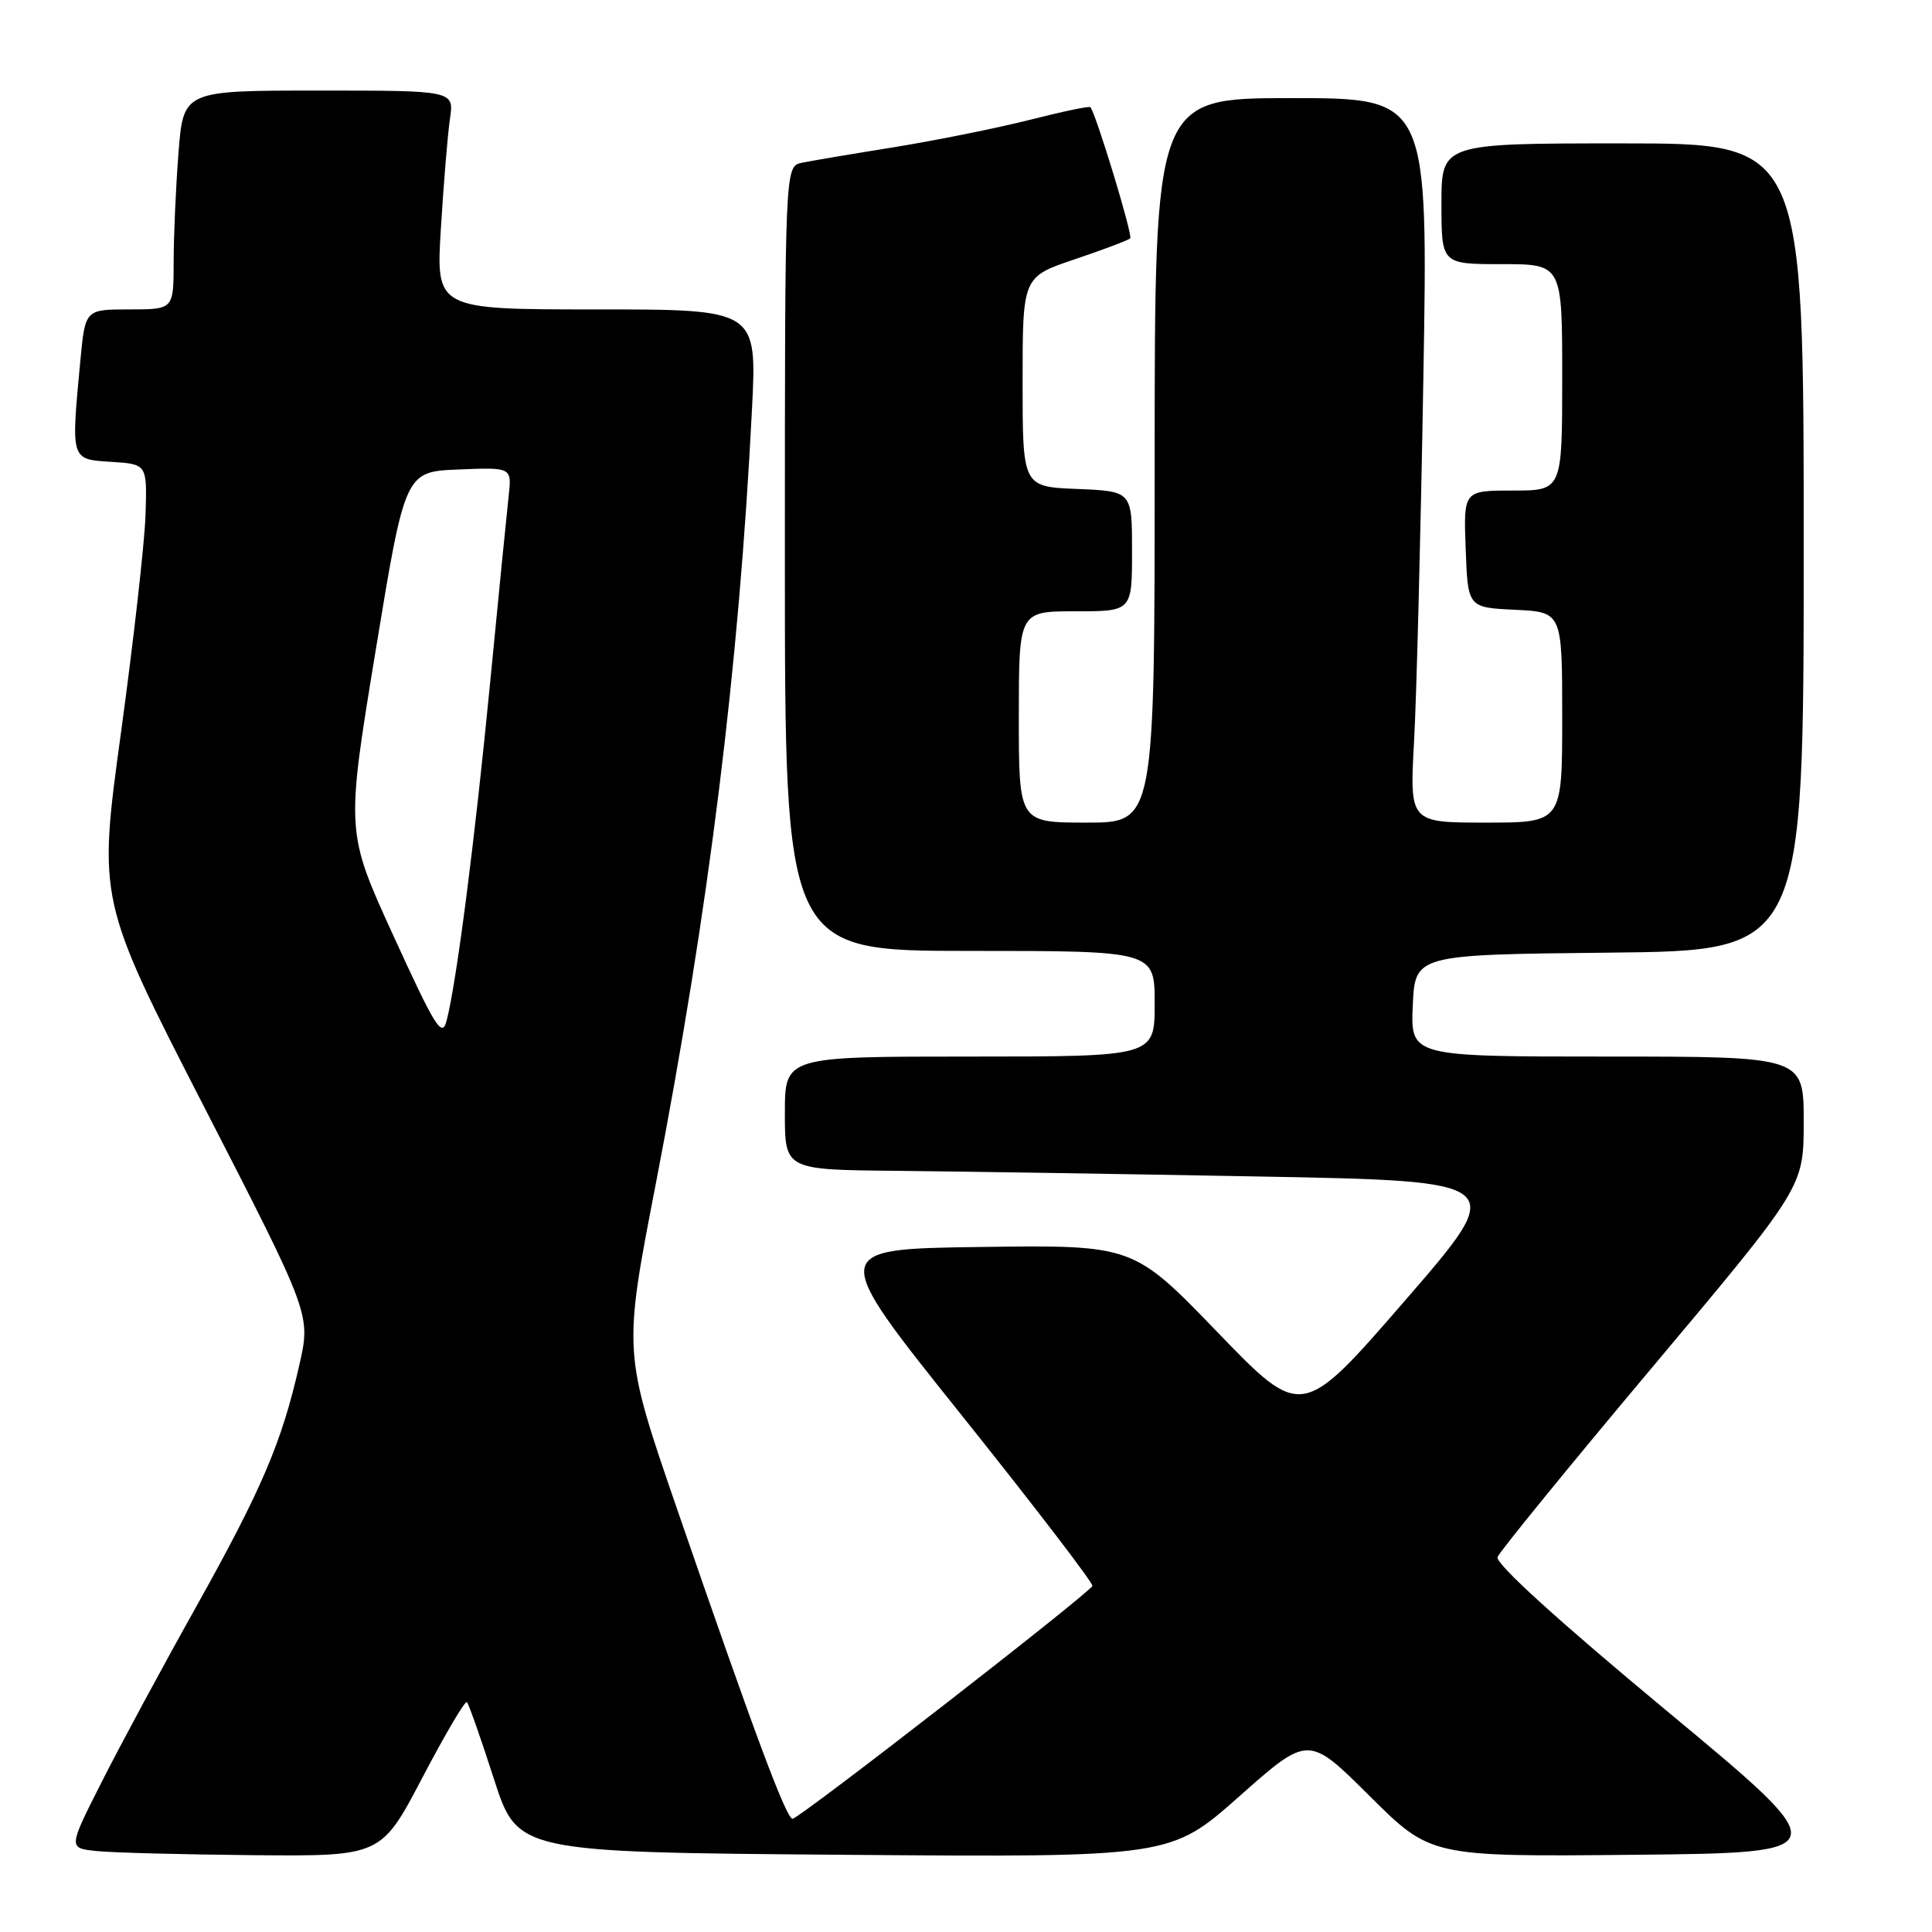<?xml version="1.0" encoding="UTF-8" standalone="no"?>
<!DOCTYPE svg PUBLIC "-//W3C//DTD SVG 1.1//EN" "http://www.w3.org/Graphics/SVG/1.1/DTD/svg11.dtd" >
<svg xmlns="http://www.w3.org/2000/svg" xmlns:xlink="http://www.w3.org/1999/xlink" version="1.1" viewBox="0 0 256 256">
 <g >
 <path fill="currentColor"
d=" M 55.97 235.54 C 58.98 229.80 61.63 225.30 61.87 225.54 C 62.11 225.78 63.72 230.35 65.44 235.70 C 68.58 245.43 68.58 245.43 111.84 245.77 C 155.09 246.11 155.09 246.11 164.23 238.01 C 173.37 229.91 173.37 229.91 181.47 237.97 C 189.58 246.03 189.58 246.03 216.54 245.77 C 243.50 245.50 243.50 245.50 220.71 226.58 C 206.44 214.73 198.11 207.16 198.43 206.32 C 198.71 205.59 207.95 194.25 218.97 181.13 C 239.00 157.28 239.00 157.28 239.00 148.64 C 239.00 140.00 239.00 140.00 212.95 140.00 C 186.91 140.00 186.91 140.00 187.20 133.25 C 187.50 126.50 187.50 126.50 213.25 126.23 C 239.00 125.97 239.00 125.97 239.00 72.48 C 239.00 19.00 239.00 19.00 215.00 19.00 C 191.00 19.00 191.00 19.00 191.00 27.00 C 191.00 35.00 191.00 35.00 199.00 35.00 C 207.00 35.00 207.00 35.00 207.00 50.00 C 207.00 65.00 207.00 65.00 200.46 65.00 C 193.92 65.00 193.92 65.00 194.21 72.75 C 194.50 80.50 194.50 80.50 200.75 80.80 C 207.00 81.10 207.00 81.10 207.00 95.05 C 207.00 109.00 207.00 109.00 196.89 109.00 C 186.78 109.00 186.78 109.00 187.37 98.25 C 187.70 92.34 188.25 70.74 188.60 50.25 C 189.24 13.00 189.24 13.00 171.12 13.00 C 153.00 13.00 153.00 13.00 153.00 61.00 C 153.00 109.00 153.00 109.00 144.00 109.00 C 135.00 109.00 135.00 109.00 135.00 95.00 C 135.00 81.00 135.00 81.00 142.50 81.00 C 150.00 81.00 150.00 81.00 150.00 73.04 C 150.00 65.09 150.00 65.09 142.75 64.79 C 135.50 64.50 135.50 64.50 135.50 50.59 C 135.50 36.69 135.50 36.69 142.40 34.36 C 146.20 33.08 149.51 31.83 149.76 31.58 C 150.13 31.20 145.25 15.14 144.48 14.20 C 144.34 14.03 140.69 14.80 136.37 15.90 C 132.04 16.99 124.00 18.61 118.50 19.50 C 113.00 20.38 107.49 21.31 106.25 21.57 C 104.00 22.04 104.00 22.04 104.00 74.02 C 104.00 126.00 104.00 126.00 128.50 126.00 C 153.00 126.00 153.00 126.00 153.00 133.00 C 153.00 140.00 153.00 140.00 128.50 140.00 C 104.00 140.00 104.00 140.00 104.00 147.50 C 104.00 155.00 104.00 155.00 118.75 155.14 C 126.86 155.22 148.44 155.55 166.70 155.89 C 199.89 156.50 199.89 156.50 186.20 172.30 C 172.50 188.10 172.50 188.10 161.33 176.53 C 150.16 164.96 150.16 164.96 129.98 165.23 C 109.80 165.50 109.80 165.50 127.40 187.50 C 137.08 199.60 144.88 209.79 144.75 210.14 C 144.38 211.10 105.88 241.00 105.02 241.00 C 104.18 241.00 99.90 229.51 89.68 199.85 C 82.57 179.19 82.57 179.19 86.85 157.10 C 93.95 120.38 97.91 88.52 99.64 54.25 C 100.31 41.00 100.31 41.00 79.03 41.00 C 57.76 41.00 57.76 41.00 58.42 30.25 C 58.78 24.34 59.32 17.81 59.62 15.75 C 60.18 12.00 60.18 12.00 42.24 12.00 C 24.30 12.00 24.30 12.00 23.65 20.25 C 23.30 24.79 23.01 31.31 23.01 34.75 C 23.00 41.00 23.00 41.00 17.14 41.00 C 11.29 41.00 11.29 41.00 10.65 47.75 C 9.40 61.06 9.33 60.85 14.75 61.20 C 19.50 61.50 19.50 61.50 19.28 68.26 C 19.16 71.97 17.69 84.97 16.02 97.15 C 12.99 119.28 12.99 119.28 27.08 146.73 C 41.18 174.18 41.18 174.18 39.67 180.84 C 37.34 191.13 34.71 197.30 25.94 213.00 C 21.48 220.97 15.85 231.41 13.44 236.19 C 9.04 244.88 9.04 244.88 12.77 245.27 C 14.82 245.49 24.15 245.73 33.50 245.82 C 50.50 245.97 50.50 245.97 55.97 235.54 Z  M 52.16 124.06 C 45.83 110.22 45.83 110.22 49.75 86.36 C 53.67 62.50 53.67 62.50 60.75 62.21 C 67.82 61.92 67.82 61.92 67.40 65.71 C 67.17 67.79 66.06 78.95 64.94 90.50 C 62.92 111.33 60.52 130.01 59.19 135.20 C 58.58 137.59 57.74 136.25 52.16 124.06 Z "/>
</g>
</svg>